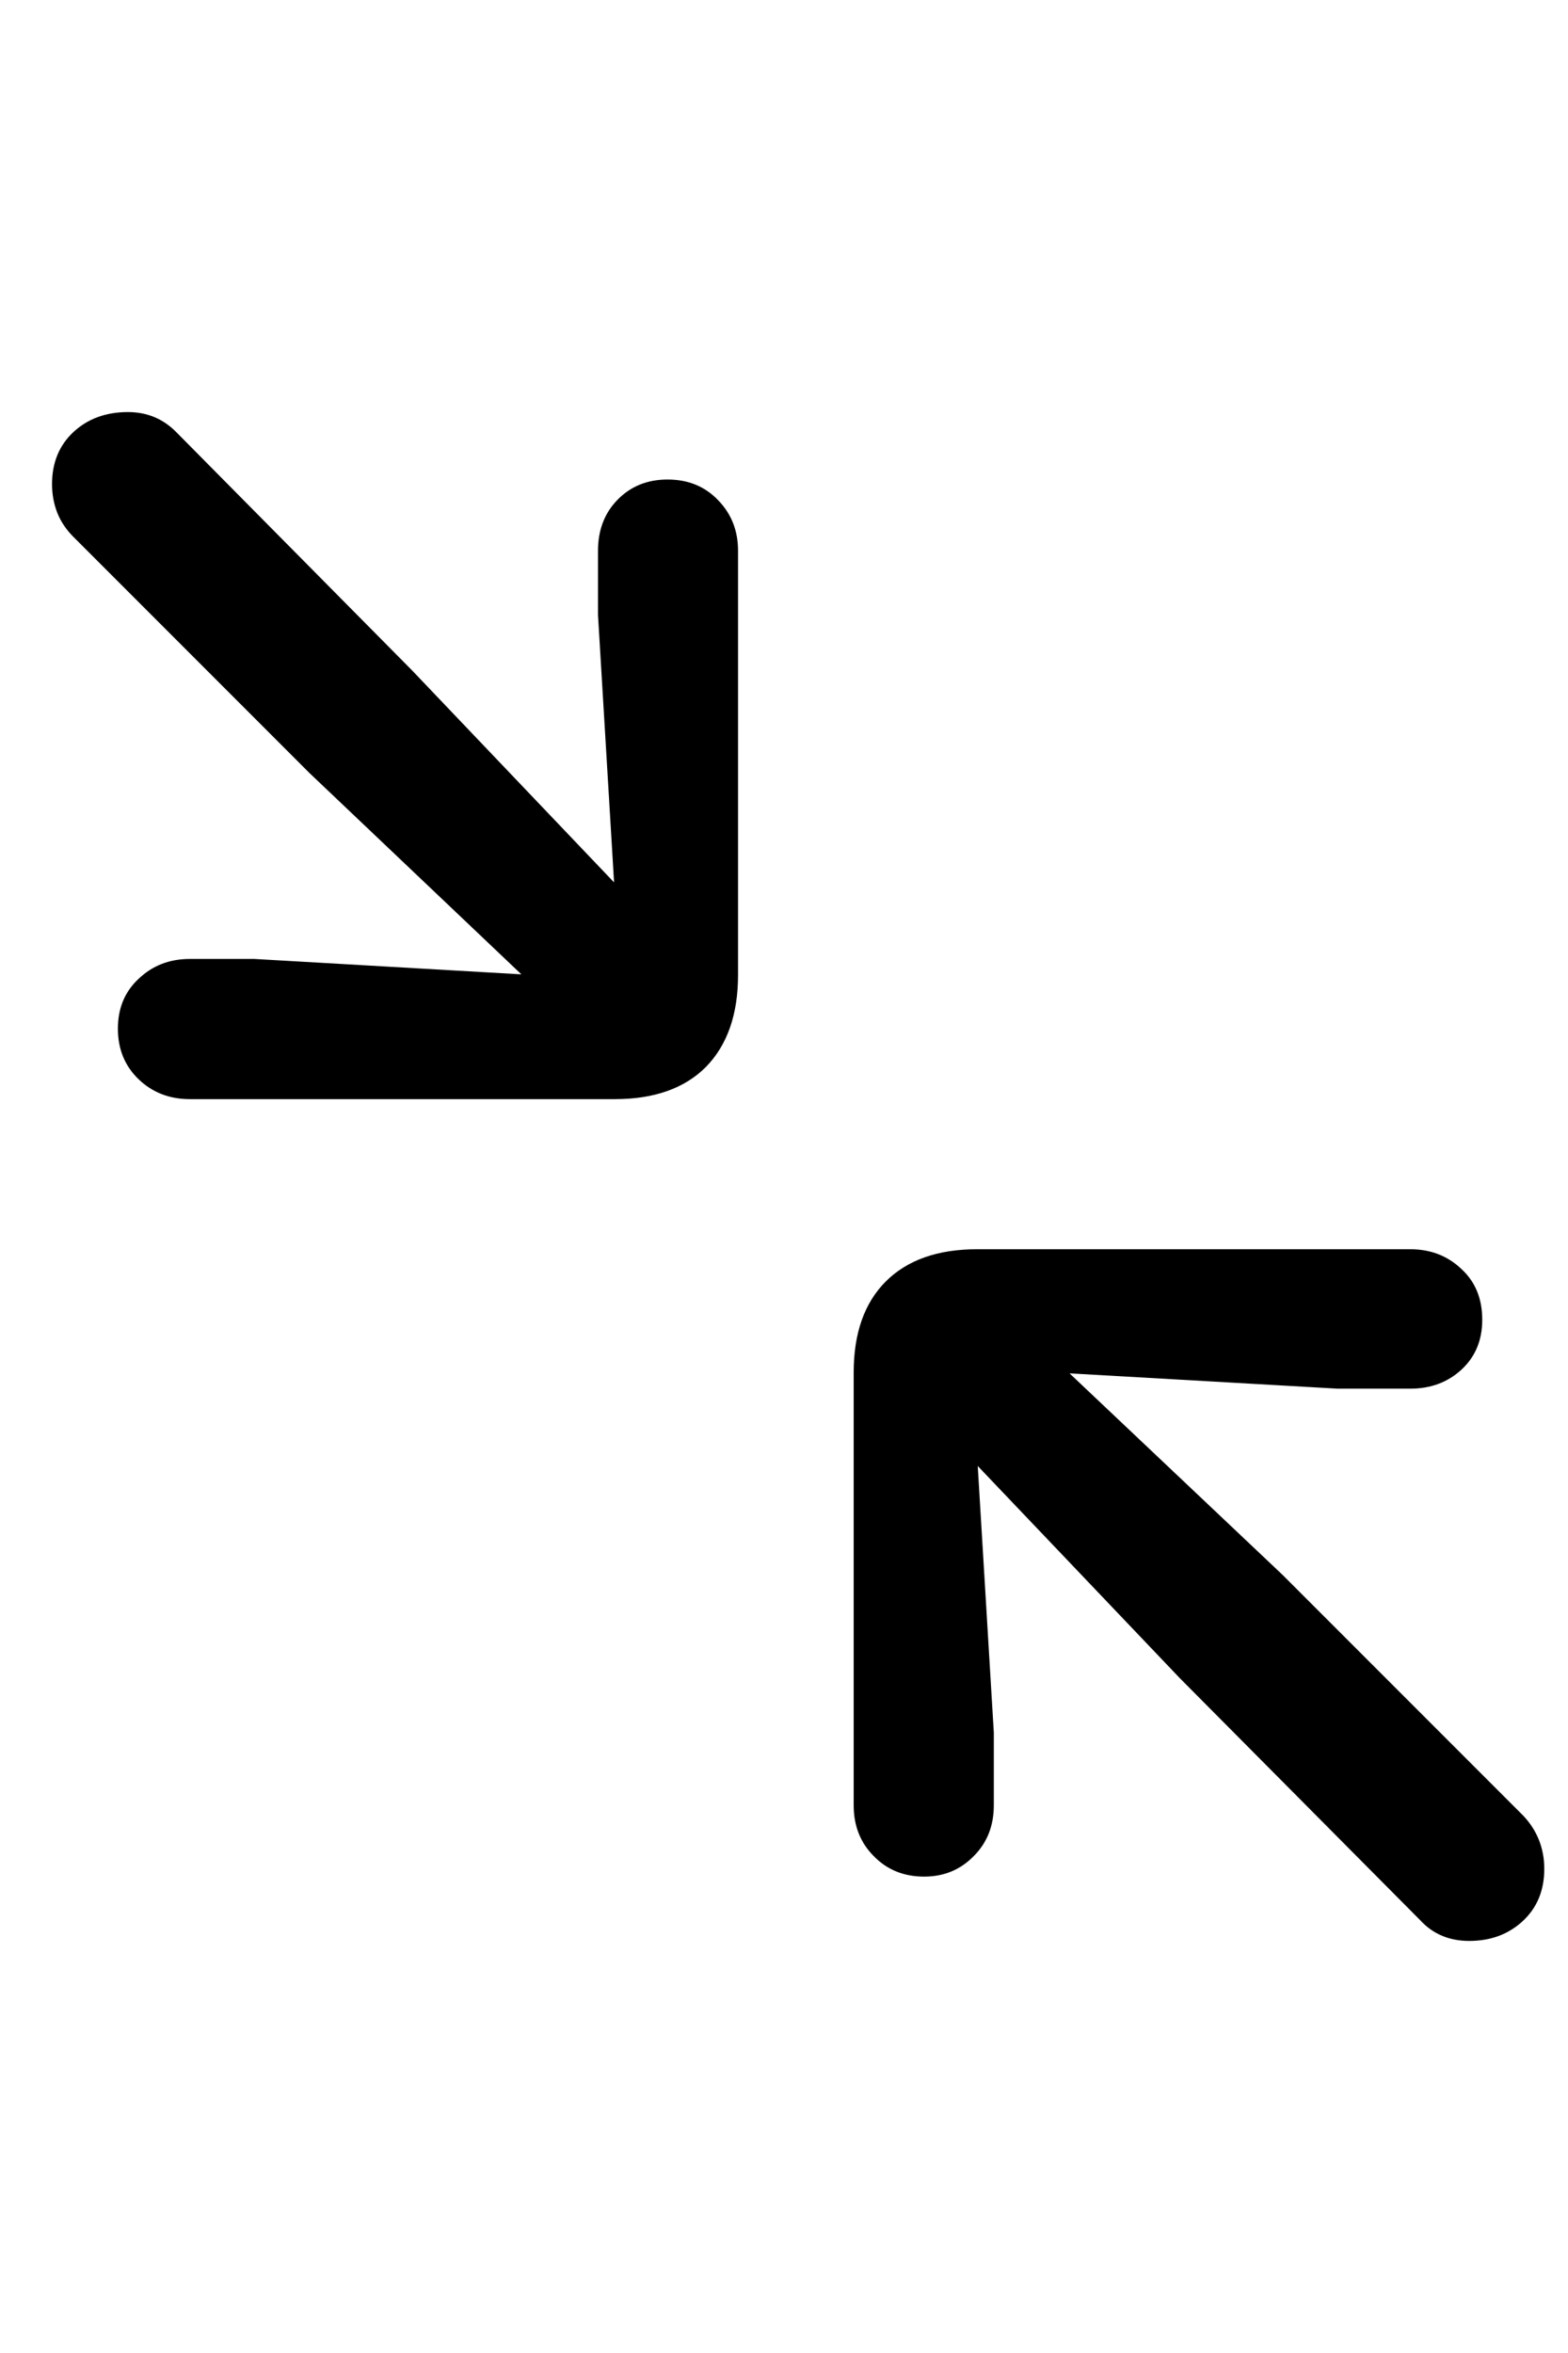 <svg
	color="rgb(0, 0, 0)"
	viewBox="0 0 16 24"
	fill="none"
	xmlns="http://www.w3.org/2000/svg"
>
	<path
		d="M1.938 11.211H6.273C6.674 11.211 6.984 11.102 7.203 10.883C7.422 10.659 7.531 10.346 7.531 9.945V5.617C7.531 5.414 7.464 5.242 7.328 5.102C7.193 4.961 7.021 4.891 6.812 4.891C6.604 4.891 6.432 4.961 6.297 5.102C6.167 5.237 6.102 5.409 6.102 5.617V6.273L6.266 9L4.203 6.836L1.805 4.414C1.669 4.273 1.503 4.203 1.305 4.203C1.081 4.203 0.896 4.271 0.75 4.406C0.604 4.542 0.531 4.719 0.531 4.938C0.531 5.042 0.549 5.141 0.586 5.234C0.622 5.323 0.677 5.404 0.75 5.477L3.156 7.883L5.32 9.938L2.594 9.781H1.938C1.729 9.781 1.555 9.849 1.414 9.984C1.273 10.115 1.203 10.284 1.203 10.492C1.203 10.7 1.273 10.872 1.414 11.008C1.555 11.143 1.729 11.211 1.938 11.211ZM9.43 19.141C9.633 19.141 9.802 19.07 9.938 18.93C10.073 18.794 10.141 18.622 10.141 18.414V17.672L9.977 14.953L12.039 17.117L14.492 19.586C14.622 19.727 14.789 19.797 14.992 19.797C15.211 19.797 15.393 19.729 15.539 19.594C15.685 19.458 15.758 19.281 15.758 19.062C15.758 18.958 15.74 18.859 15.703 18.766C15.667 18.677 15.615 18.596 15.547 18.523L13.086 16.062L10.914 14.008L13.648 14.164H14.391C14.599 14.164 14.773 14.099 14.914 13.969C15.055 13.838 15.125 13.669 15.125 13.461C15.125 13.247 15.055 13.075 14.914 12.945C14.773 12.81 14.599 12.742 14.391 12.742H9.969C9.568 12.742 9.258 12.852 9.039 13.07C8.82 13.289 8.711 13.599 8.711 14V18.414C8.711 18.622 8.779 18.794 8.914 18.93C9.049 19.07 9.221 19.141 9.43 19.141Z"
		fill="currentColor"
	/>
</svg>
